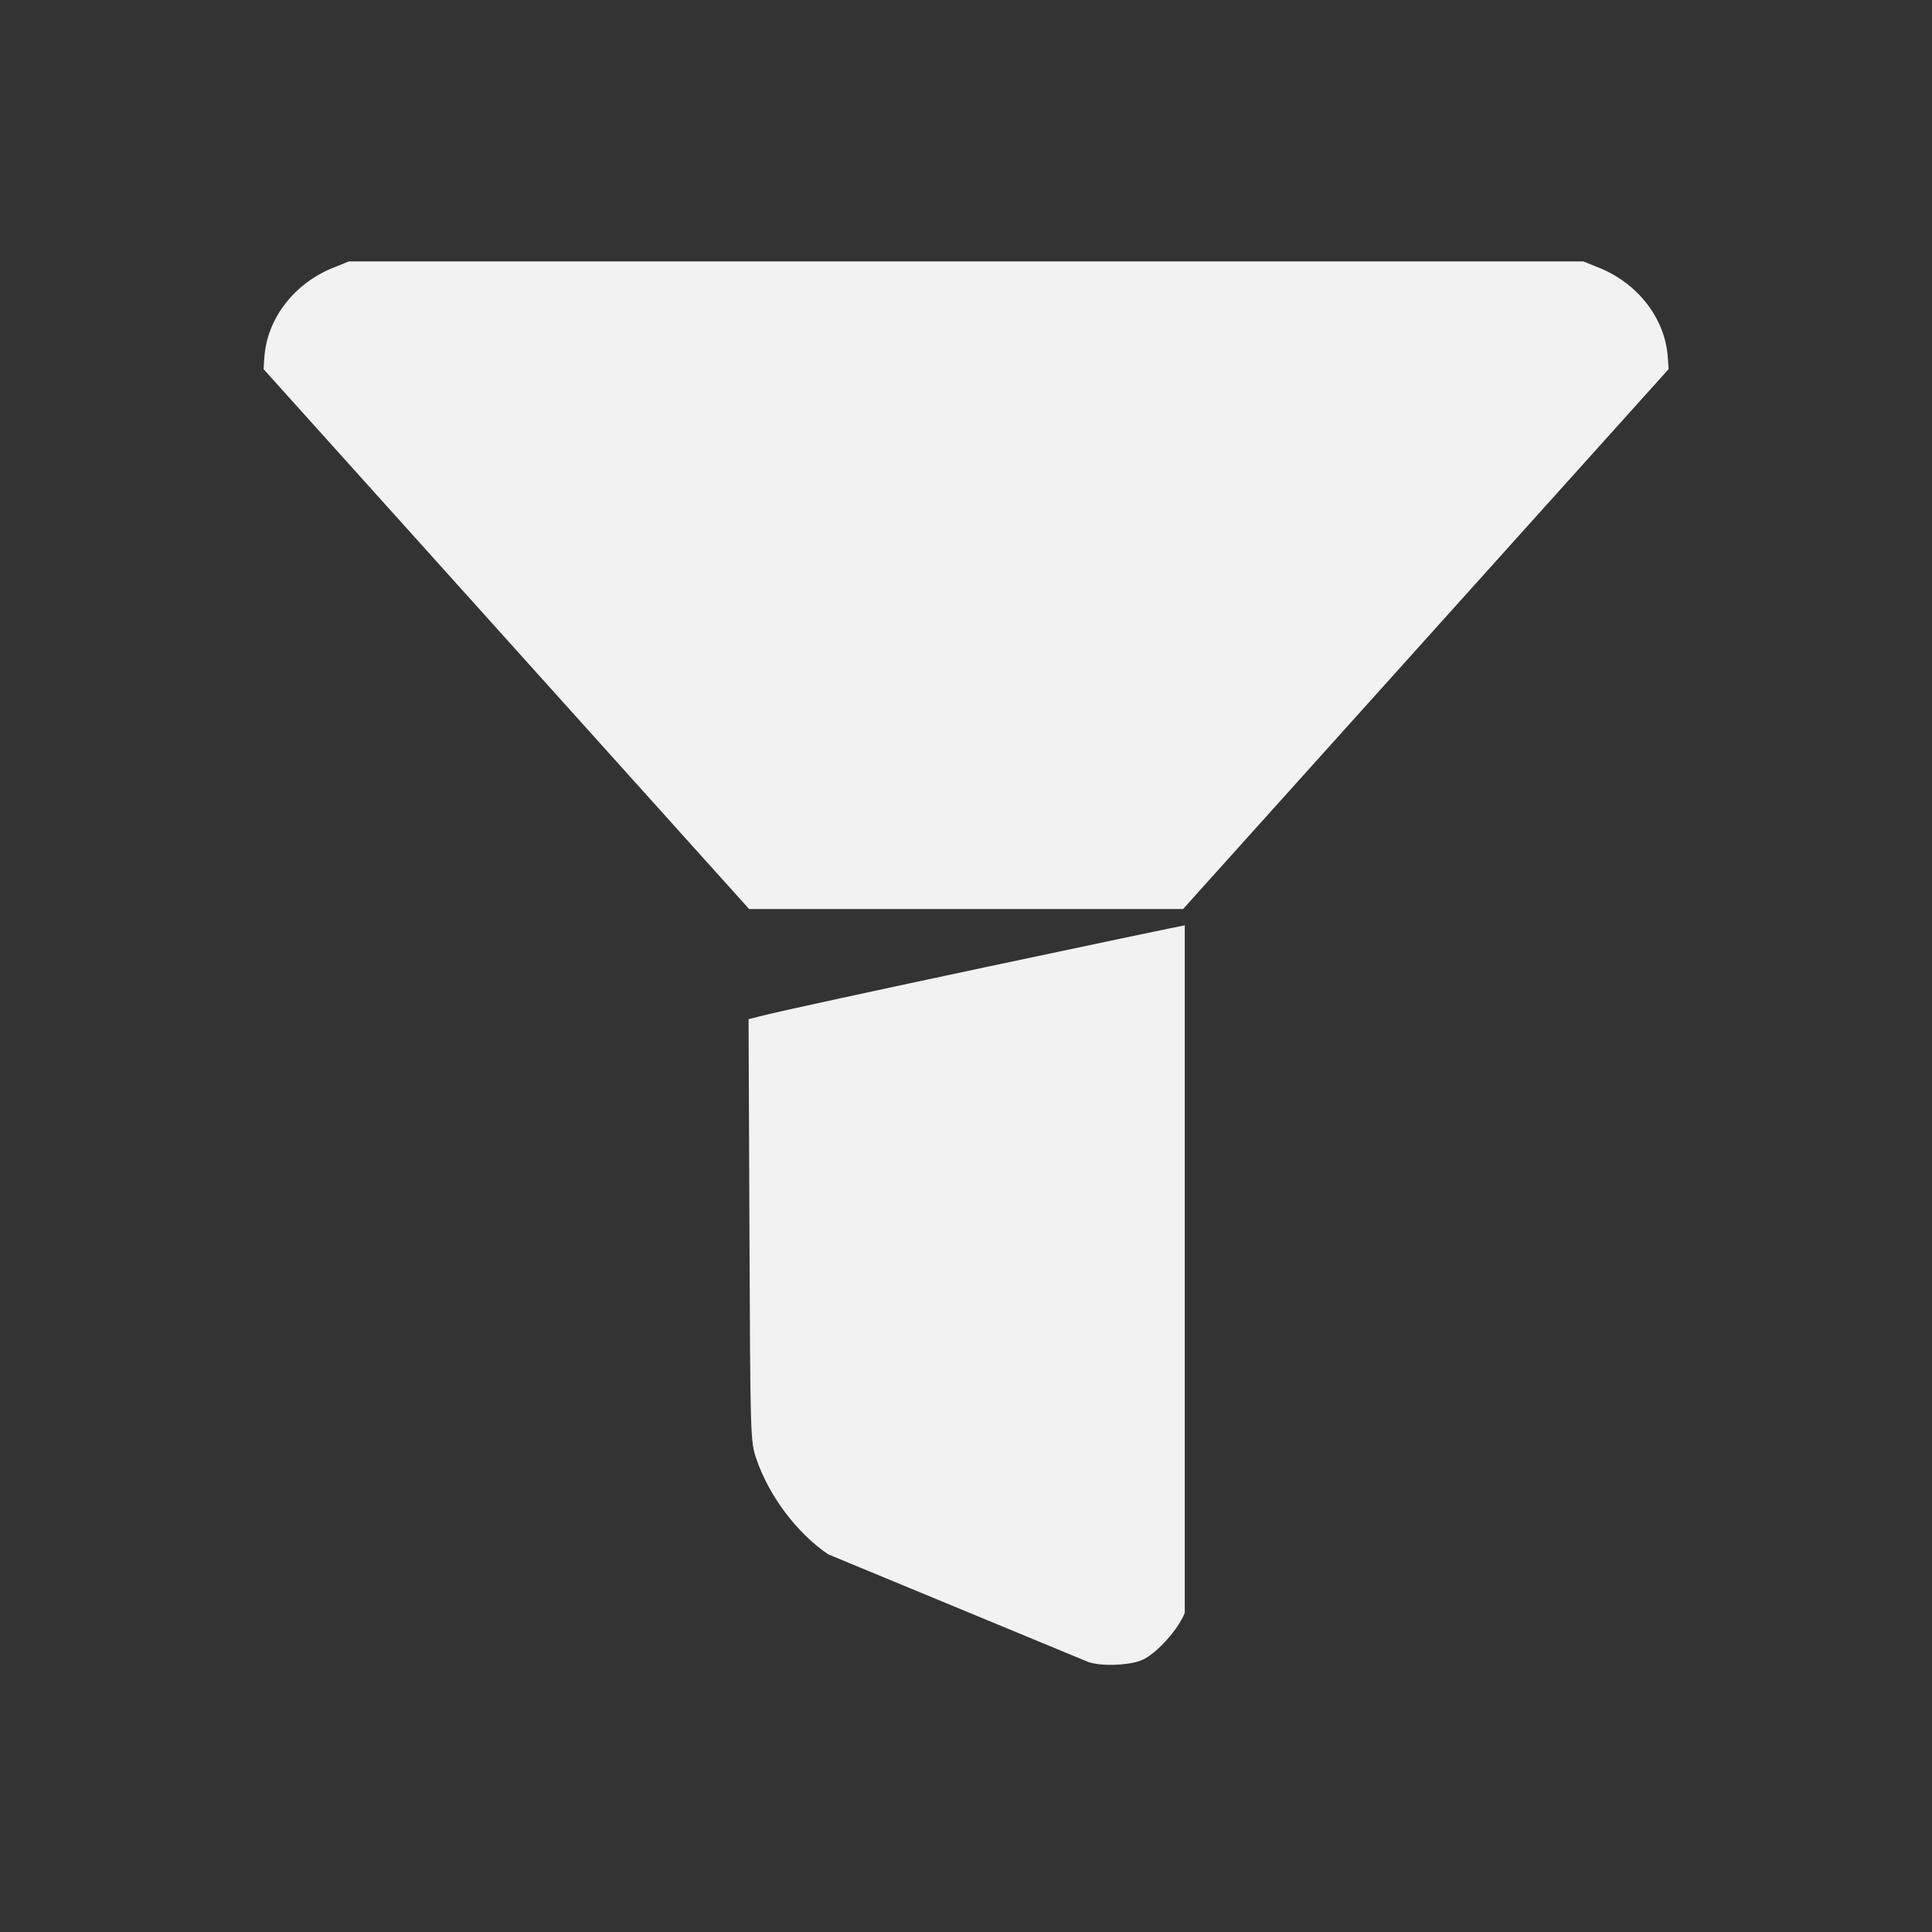 <?xml version="1.0" encoding="UTF-8" standalone="no"?>
<!-- Created with Inkscape (http://www.inkscape.org/) -->

<svg
   xmlns:dc="http://purl.org/dc/elements/1.1/"
   xmlns:cc="http://creativecommons.org/ns#"
   xmlns:rdf="http://www.w3.org/1999/02/22-rdf-syntax-ns#"
   xmlns:svg="http://www.w3.org/2000/svg"
   xmlns="http://www.w3.org/2000/svg"
   xmlns:sodipodi="http://sodipodi.sourceforge.net/DTD/sodipodi-0.dtd"
   xmlns:inkscape="http://www.inkscape.org/namespaces/inkscape"
   id="svg18109"
   height="22"
   width="22"
   version="1.1"
   inkscape:version="0.48.4 r9939"
   sodipodi:docname="filterimages.svg">
  <rect width="100%" height="100%" fill="#333333" stroke="none"/>
  <defs
     id="defs9" />
  <sodipodi:namedview
     pagecolor="#ffffff"
     bordercolor="#666666"
     borderopacity="1"
     objecttolerance="10"
     gridtolerance="10"
     guidetolerance="10"
     inkscape:pageopacity="0"
     inkscape:pageshadow="2"
     inkscape:window-width="640"
     inkscape:window-height="480"
     id="namedview7"
     showgrid="false"
     inkscape:zoom="10.727273"
     inkscape:cx="11"
     inkscape:cy="11"
     inkscape:window-x="0"
     inkscape:window-y="30"
     inkscape:window-maximized="0"
     inkscape:current-layer="svg18109" />
  <g
     id="layer1"
     transform="translate(0 -1030.4)">
    <path
       id="path11367"
       style="fill:#f2f2f2"
       d="m9.432 1048.1c-0.354-0.238-0.676-0.665-0.819-1.087-0.068-0.202-0.069-0.224-0.079-2.605l-0.01-2.402 0.119-0.031c0.411-0.108 4.822-1.038 4.848-1.038v7.828c-0.069 0.187-0.34 0.489-0.508 0.547-0.162 0.055-0.445 0.062-0.589 0.014zm8.598-14.723 0.181 0.073c0.441 0.178 0.749 0.578 0.78 1.013l0.01 0.14c-1.843 2.049-3.686 4.098-5.529 6.148h-4.942c-1.843-2.049-3.686-4.098-5.529-6.148l0.01-0.14c0.031-0.435 0.338-0.835 0.78-1.013l0.181-0.073z" />
  </g>
</svg>

